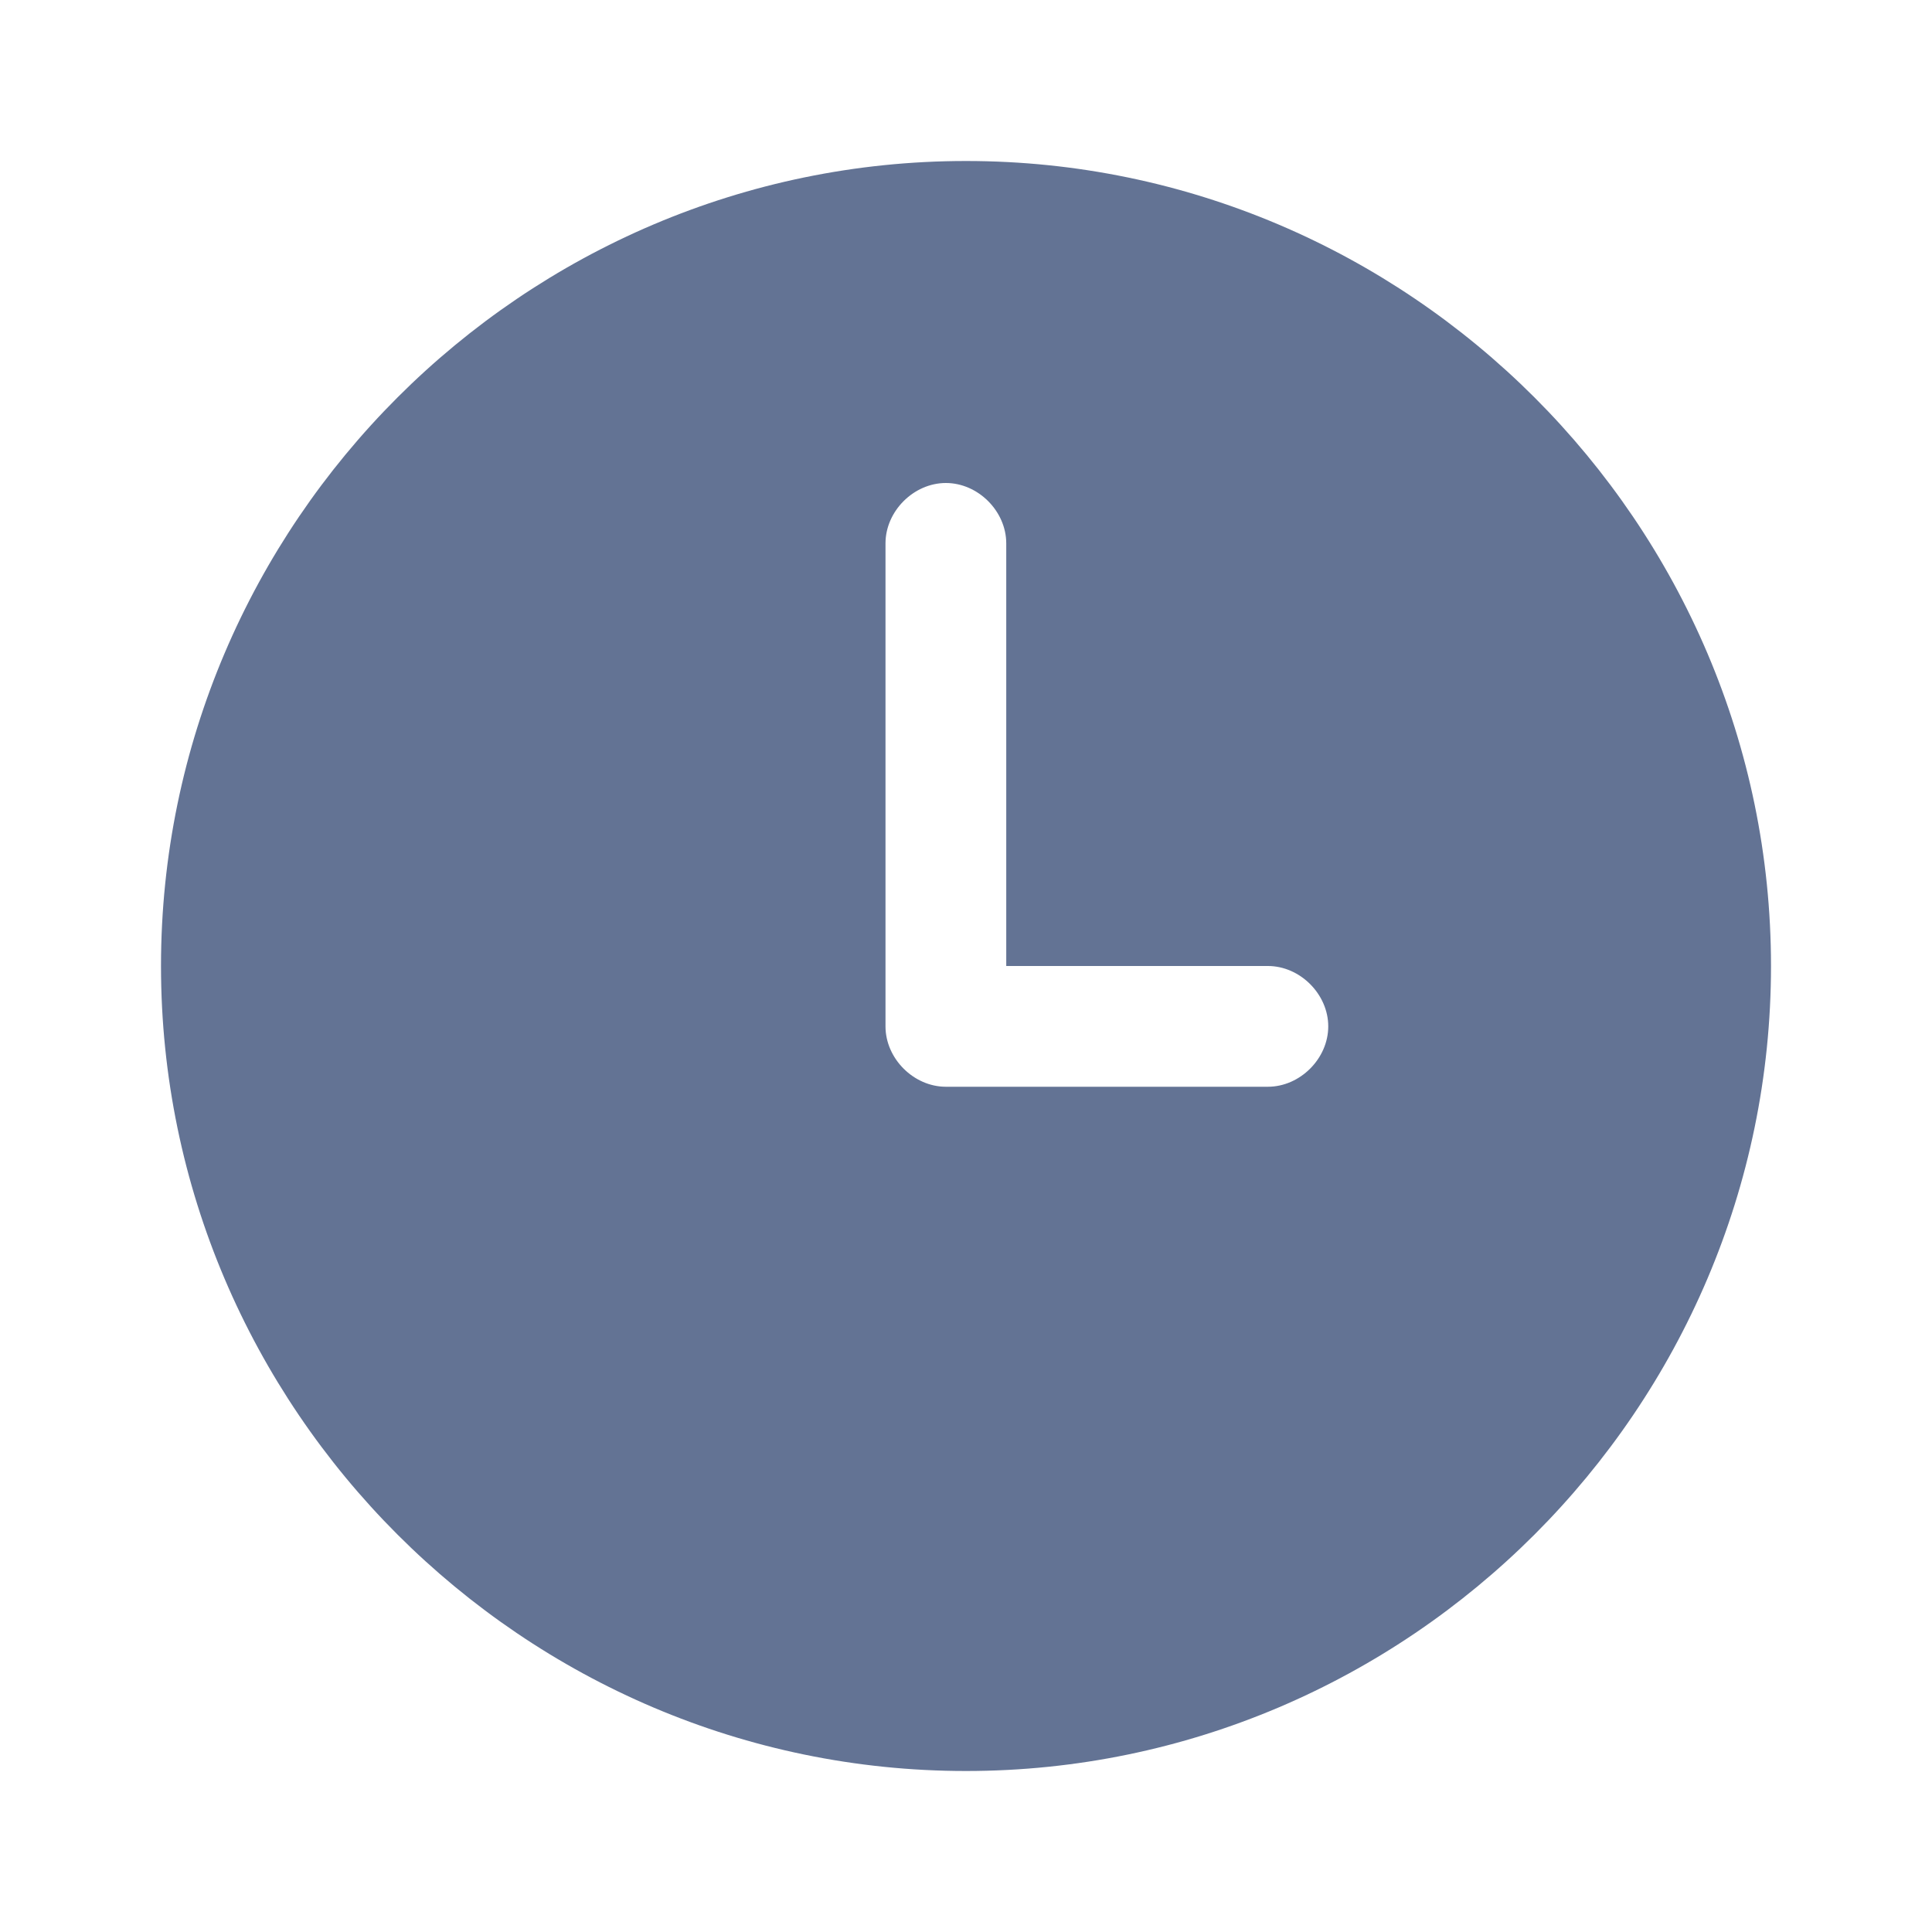 <svg width="24" height="24" viewBox="0 0 24 24" fill="none" xmlns="http://www.w3.org/2000/svg">
<path d="M12 2C6.5 2 2 6.5 2 12C2 17.5 6.5 22 12 22C17.5 22 22 17.5 22 12C22 6.5 17.5 2 12 2ZM15.75 13.5H11.75C11.35 13.5 11 13.15 11 12.75V6.75C11 6.35 11.35 6 11.75 6C12.15 6 12.5 6.35 12.5 6.75V12H15.75C16.15 12 16.5 12.35 16.5 12.75C16.5 13.15 16.15 13.5 15.75 13.5Z" fill="#637394"/>
</svg>
